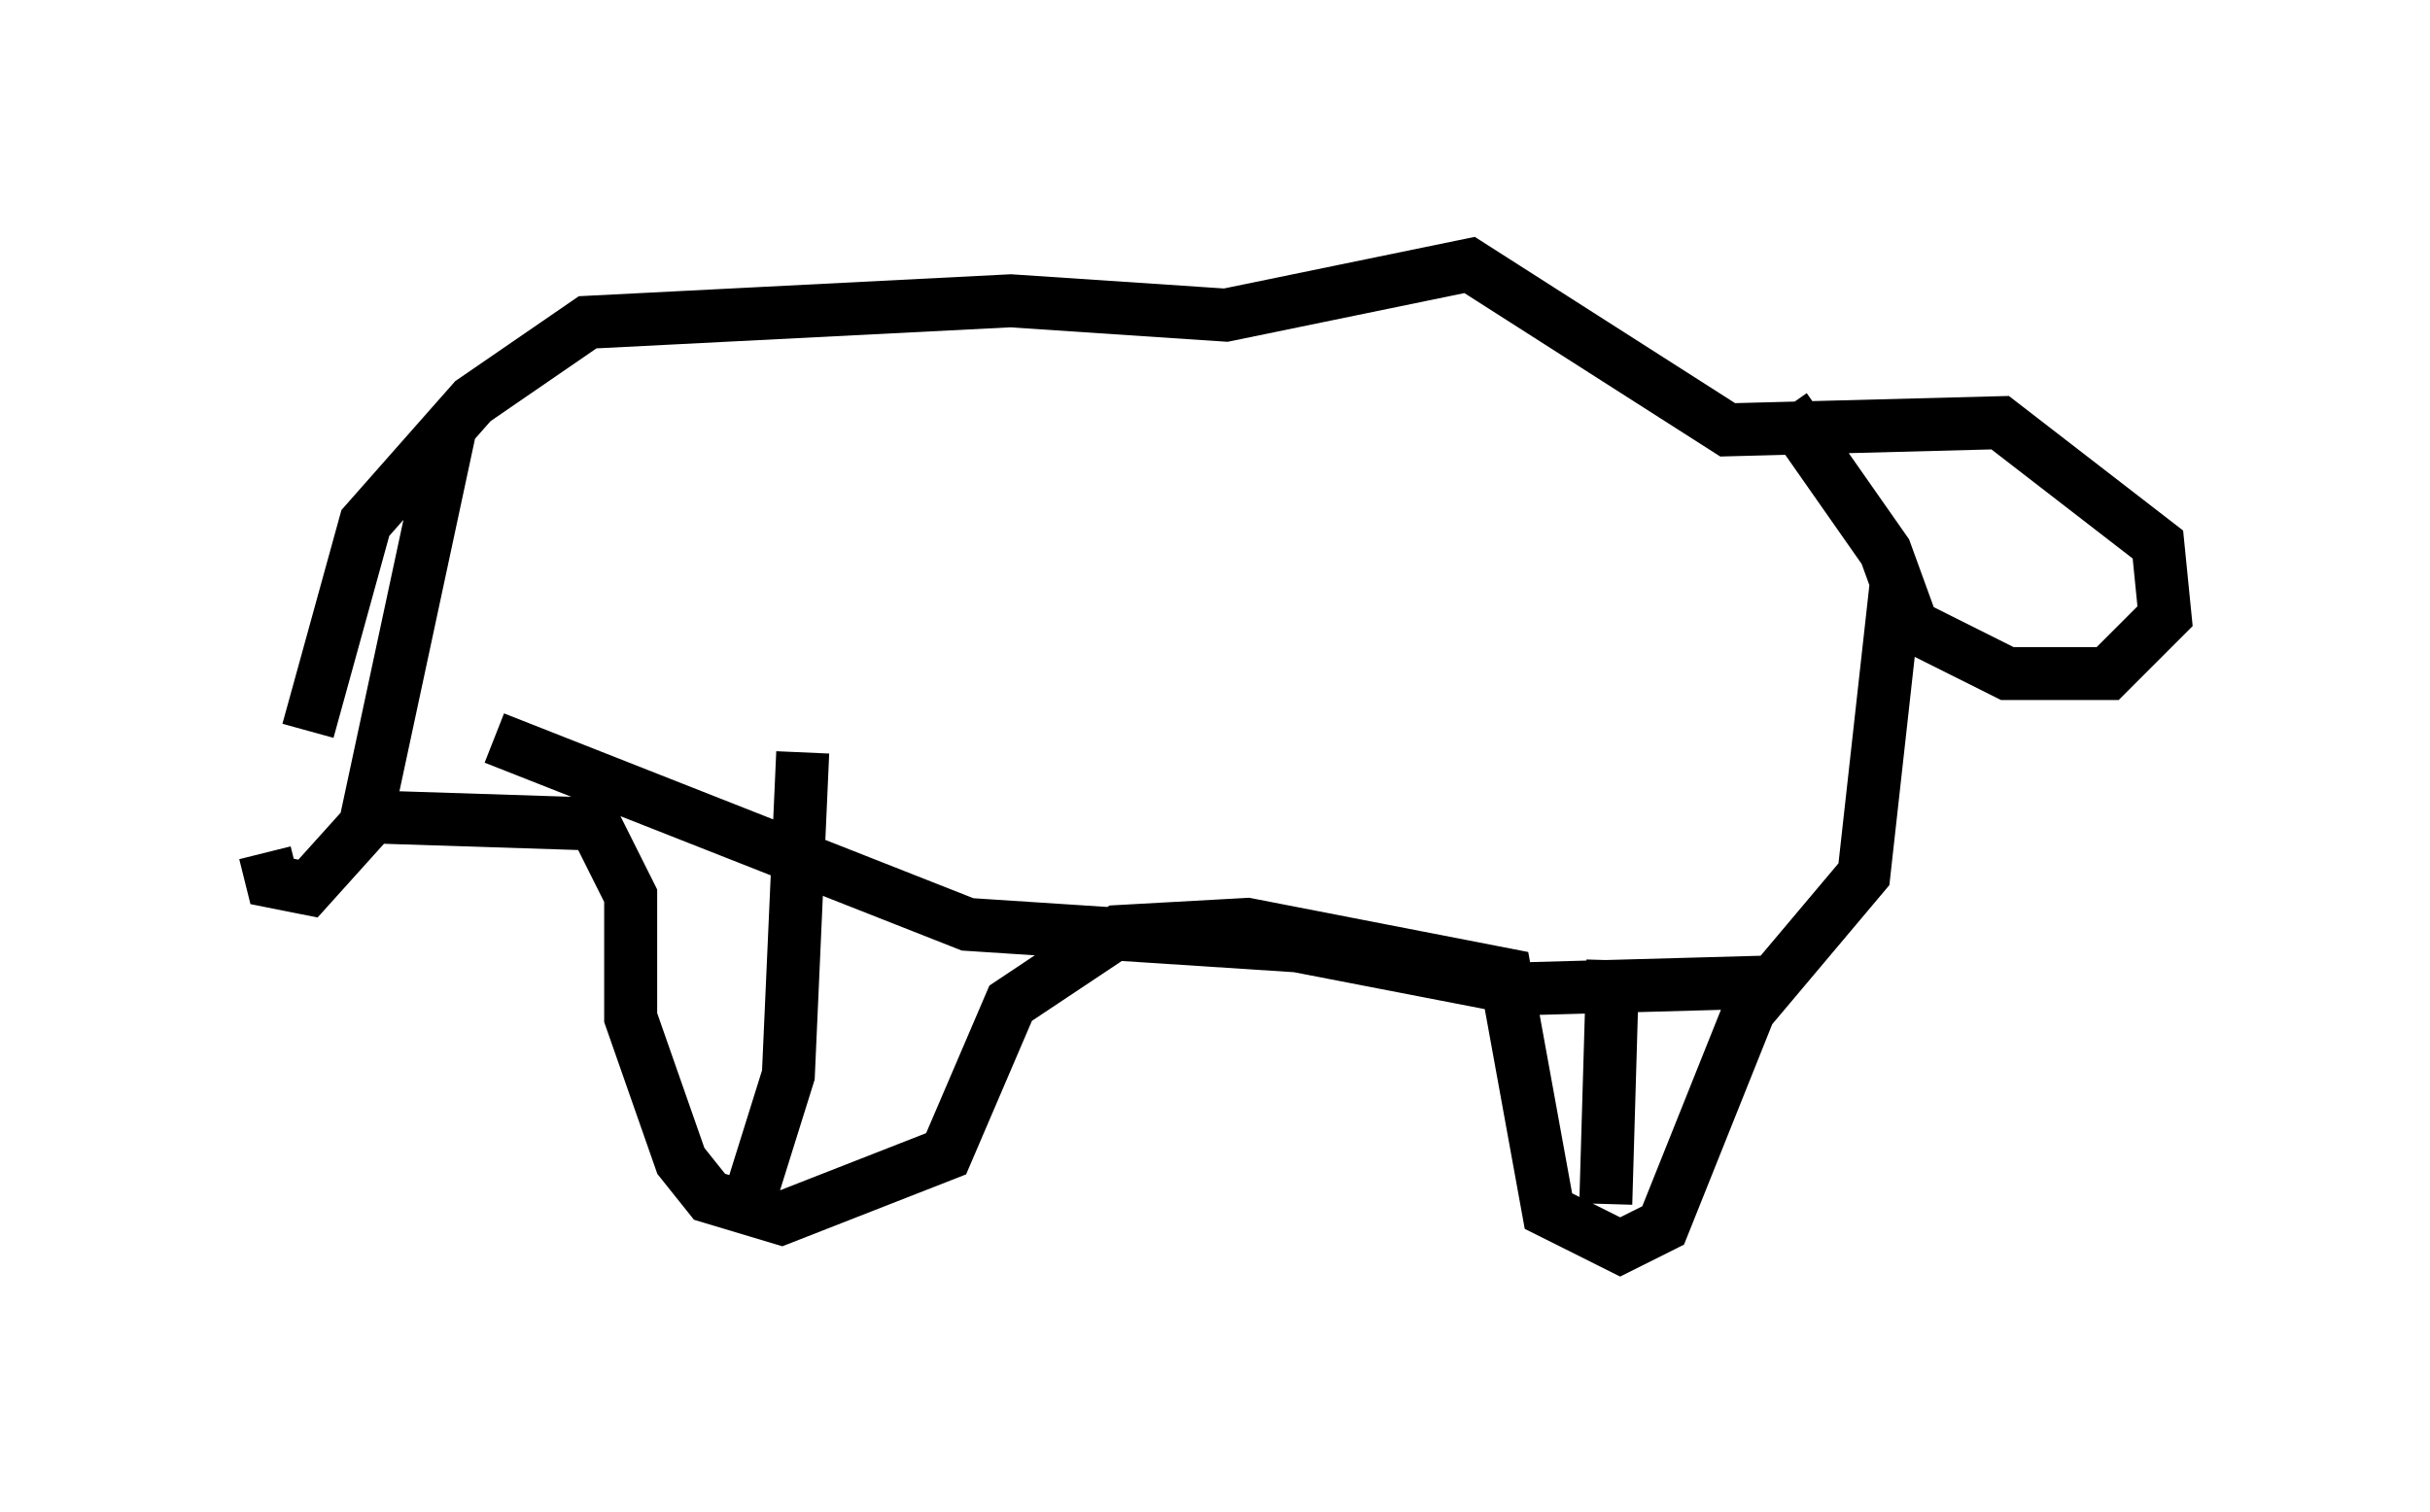 <?xml version="1.0" encoding="utf-8" ?>
<svg baseProfile="full" height="28.538" version="1.1" width="45.859" xmlns="http://www.w3.org/2000/svg" xmlns:ev="http://www.w3.org/2001/xml-events" xmlns:xlink="http://www.w3.org/1999/xlink"><defs /><rect fill="white" height="28.538" width="45.859" x="0" y="0" /><path d="M6.083, 15.961 m-0.271, -2.165 l1.083, -3.924 2.03, -2.3 l2.165, -1.488 7.984, -0.406 l4.059, 0.271 4.601, -0.947 l4.871, 3.112 5.142, -0.135 l2.977, 2.3 0.135, 1.353 l-1.083, 1.083 -1.894, 0.0 l-2.165, -1.083 -0.541, 4.871 l-2.165, 2.571 -1.624, 4.059 l-0.812, 0.406 -1.353, -0.677 l-0.812, -4.465 -4.871, -0.947 l-2.436, 0.135 -2.03, 1.353 l-1.218, 2.842 -3.112, 1.218 l-1.353, -0.406 -0.541, -0.677 l-0.947, -2.706 0.0, -2.3 l-0.677, -1.353 -4.195, -0.135 l-1.218, 1.353 -0.677, -0.135 l-0.135, -0.541 m1.894, -0.541 l1.624, -7.578 m25.169, -0.271 l1.894, 2.706 0.541, 1.488 m-26.793, 2.03 l8.931, 3.518 6.225, 0.406 l4.195, 0.812 4.871, -0.135 m-19.35, 3.924 l0.677, -2.165 0.271, -6.089 m15.155, 8.525 l0.135, -4.601 " fill="none" stroke="black" stroke-width="1" /></svg>